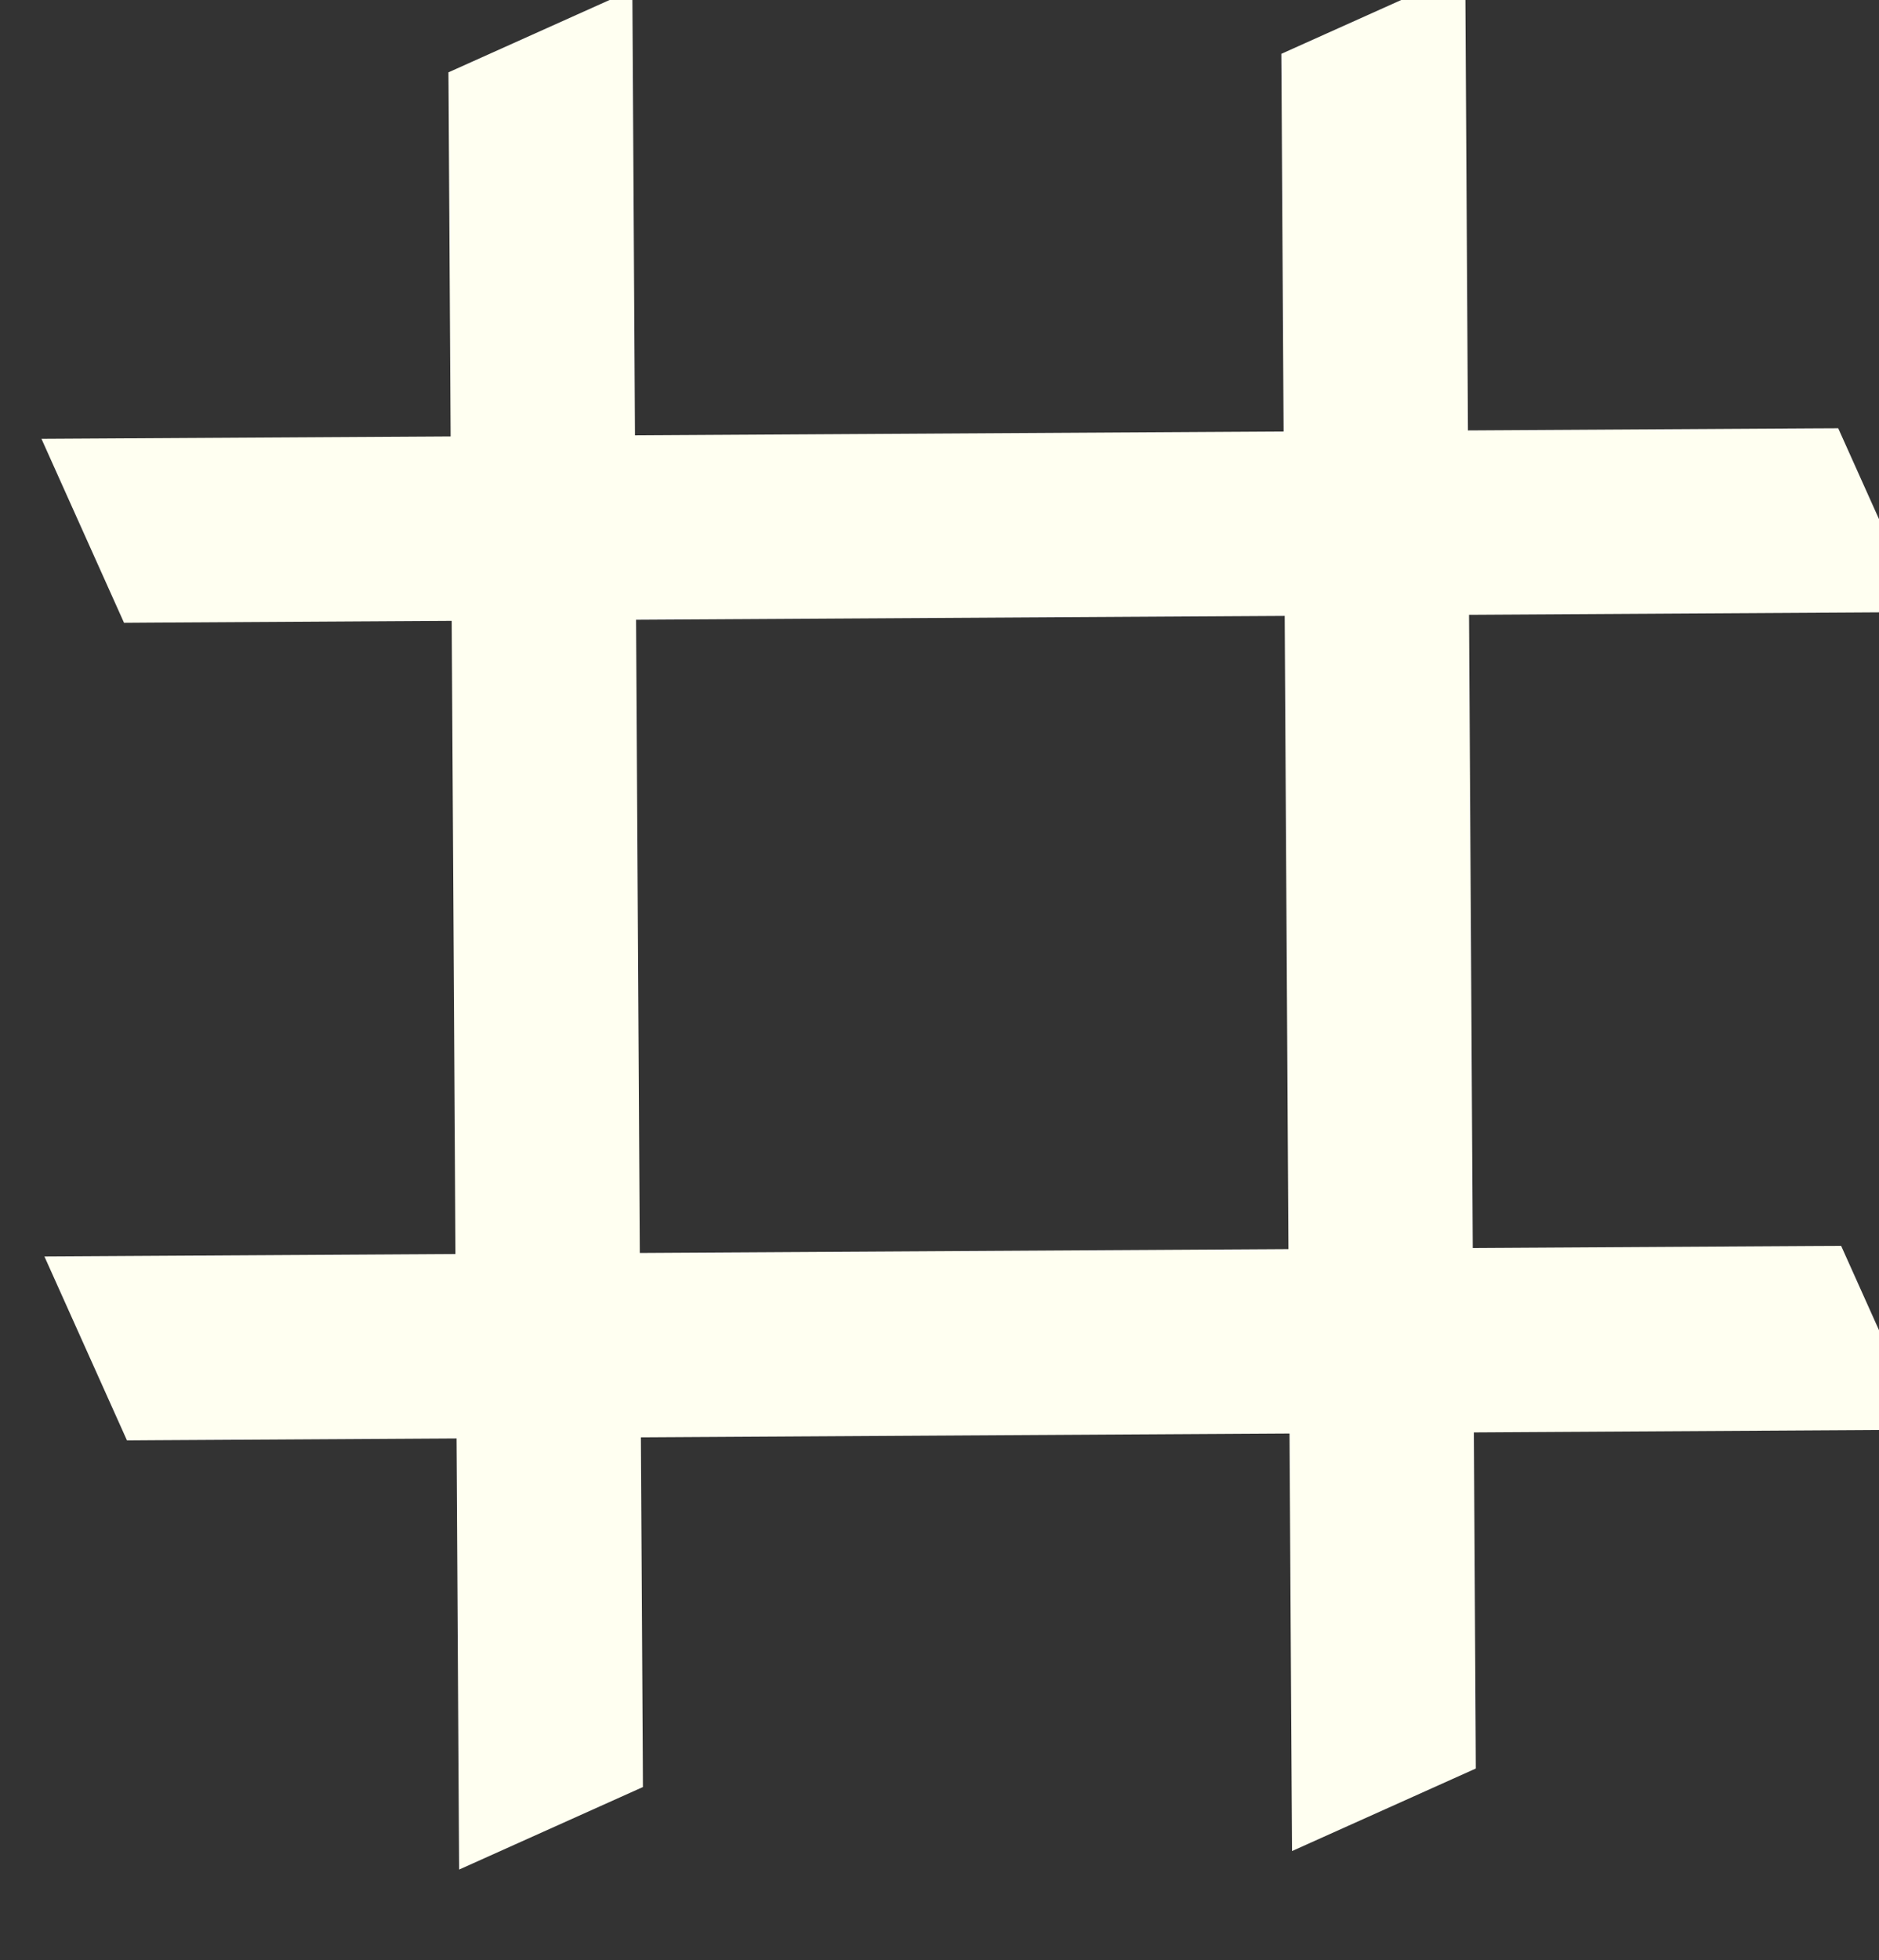 <?xml version="1.0" encoding="UTF-8" standalone="no"?>
<!-- Created with Inkscape (http://www.inkscape.org/) -->

<svg
   xmlns:dc="http://purl.org/dc/elements/1.1/"
   xmlns:cc="http://creativecommons.org/ns#"
   xmlns:rdf="http://www.w3.org/1999/02/22-rdf-syntax-ns#"
   xmlns:svg="http://www.w3.org/2000/svg"
   xmlns="http://www.w3.org/2000/svg"
   xmlns:sodipodi="http://sodipodi.sourceforge.net/DTD/sodipodi-0.dtd"
   xmlns:inkscape="http://www.inkscape.org/namespaces/inkscape"
   version="1.1"
   width="35"
   height="36.5"
   id="svg8650"
   inkscape:version="0.48.3.1 r9886"
   sodipodi:docname="communication.svg">
  <rect width="100%" height="100%" fill="#333333" stroke="none"/>
  <sodipodi:namedview
     pagecolor="#ffffff"
     bordercolor="#666666"
     borderopacity="1"
     objecttolerance="10"
     gridtolerance="10"
     guidetolerance="10"
     inkscape:pageopacity="0"
     inkscape:pageshadow="2"
     inkscape:window-width="1440"
     inkscape:window-height="841"
     id="namedview28"
     showgrid="false"
     inkscape:zoom="1.1429945"
     inkscape:cx="17.809322"
     inkscape:cy="18.25"
     inkscape:window-x="0"
     inkscape:window-y="27"
     inkscape:window-maximized="1"
     inkscape:current-layer="svg8650" />
  <defs
     id="defs8652" />
  <g
     transform="matrix(0.464,0,0,0.464,-902.572,1289.239)"
     id="g10480"
     style="fill:#fffff1;display:inline">
    <polygon
       points="77.76,5 71.244,5 69.813,5 69.215,6.304 30.126,91.825 28.681,94.986 32.158,94.986 38.674,94.986 40.11,94.986 40.705,93.68 79.791,8.161 81.234,5 "
       transform="matrix(0.29,0.646,-0.669,0.3,2002.091,-2807.945)"
       id="polygon124-4-9"
       style="fill:#fffff1;fill-opacity:1" />
    <polygon
       points="38.674,94.986 40.11,94.986 40.705,93.68 79.791,8.161 81.234,5 77.76,5 71.244,5 69.813,5 69.215,6.304 30.126,91.825 28.681,94.986 32.158,94.986 "
       transform="matrix(0.29,0.646,-0.669,0.3,2002.209,-2775.132)"
       id="polygon124-4-6-0"
       style="fill:#fffff1;fill-opacity:1" />
    <polygon
       points="69.813,5 69.215,6.304 30.126,91.825 28.681,94.986 32.158,94.986 38.674,94.986 40.11,94.986 40.705,93.68 79.791,8.161 81.234,5 77.76,5 71.244,5 "
       transform="matrix(-0.646,0.29,-0.3,-0.669,2017.607,-2723.715)"
       id="polygon124-4-6-9-1"
       style="fill:#fffff1;fill-opacity:1" />
    <polygon
       points="40.11,94.986 40.705,93.68 79.791,8.161 81.234,5 77.76,5 71.244,5 69.813,5 69.215,6.304 30.126,91.825 28.681,94.986 32.158,94.986 38.674,94.986 "
       transform="matrix(-0.646,0.29,-0.3,-0.669,2051.043,-2724.458)"
       id="polygon124-4-6-9-5-4"
       style="fill:#fffff1;fill-opacity:1" />
  </g>
</svg>
